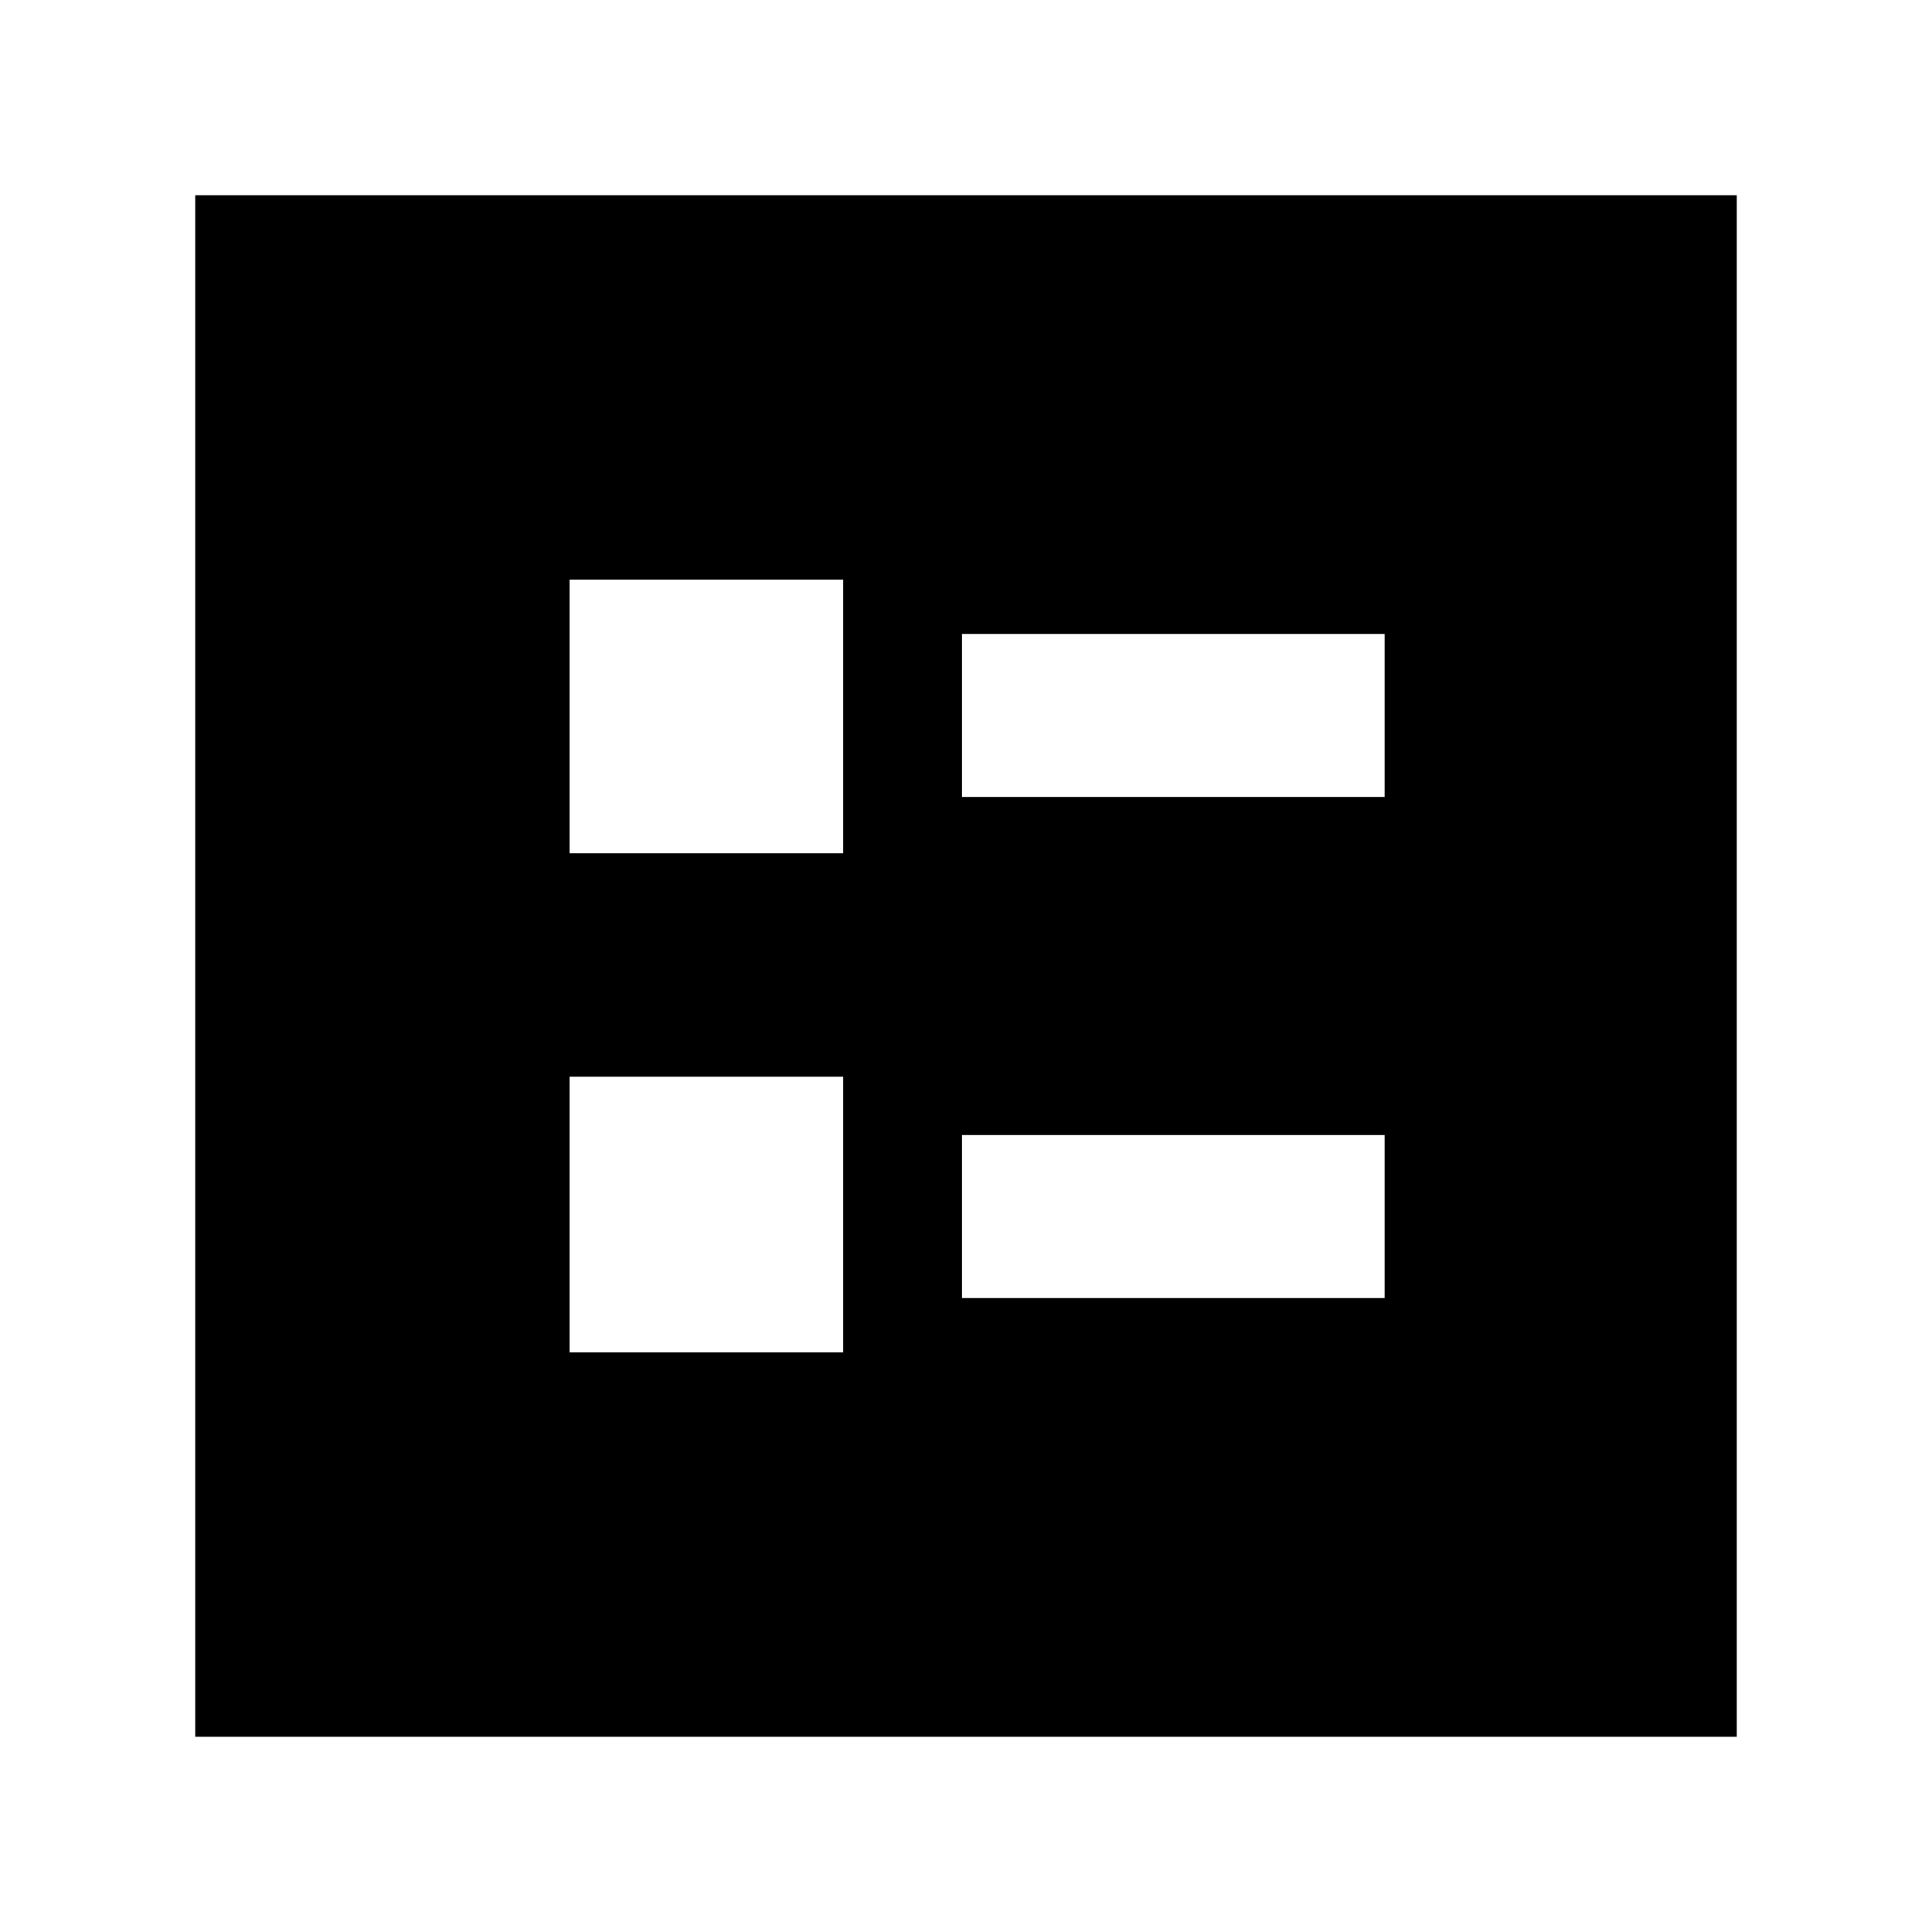 <svg xmlns="http://www.w3.org/2000/svg" height="40" width="40"><path d="M19.917 16.5h8.75v-3.375h-8.75Zm0 10.375h8.75V23.5h-8.75Zm-8.125-9.208h5.666V12h-5.666Zm0 10.333h5.666v-5.708h-5.666Zm-7.75 7.958V4.042h31.916v31.916Z"/></svg>